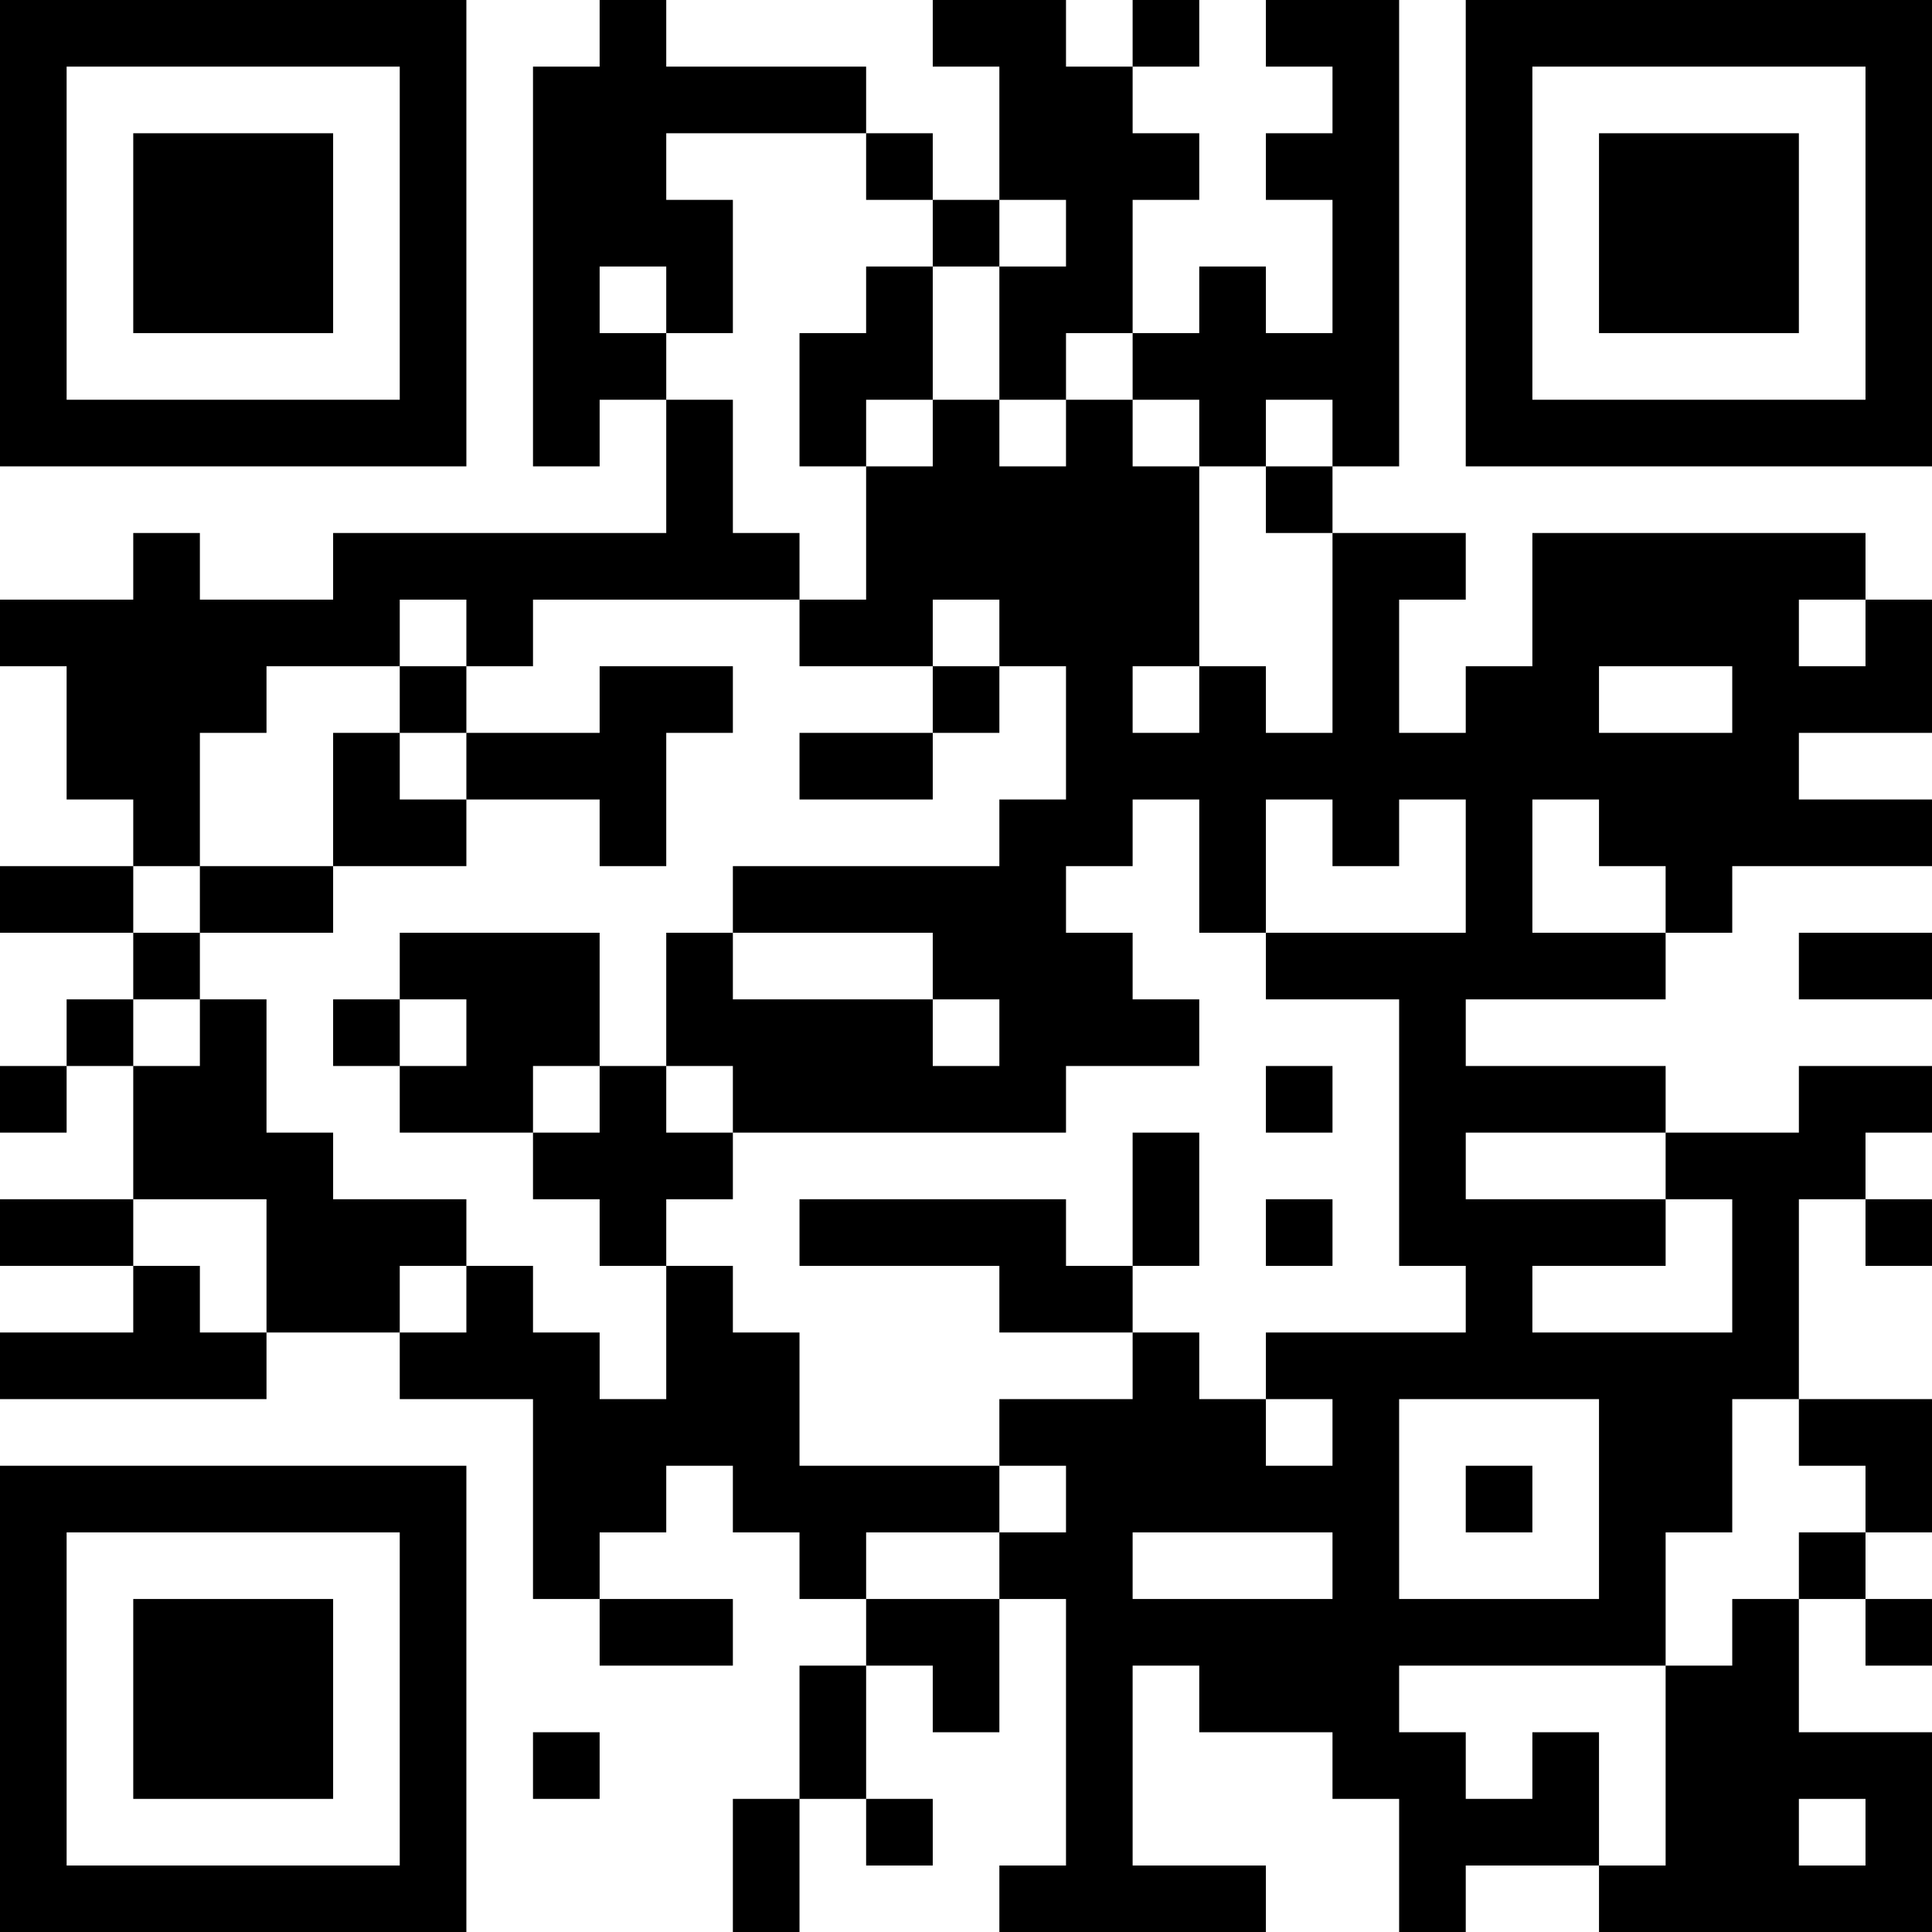 <?xml version="1.0" encoding="UTF-8"?>
<svg xmlns="http://www.w3.org/2000/svg" version="1.1" width="200" height="200" viewBox="0 0 200 200"><rect x="0" y="0" width="200" height="200" fill="#ffffff"/><g transform="scale(6.897)"><g transform="translate(0,0)"><path fill-rule="evenodd" d="M9 0L9 1L8 1L8 7L9 7L9 6L10 6L10 8L5 8L5 9L3 9L3 8L2 8L2 9L0 9L0 10L1 10L1 12L2 12L2 13L0 13L0 14L2 14L2 15L1 15L1 16L0 16L0 17L1 17L1 16L2 16L2 18L0 18L0 19L2 19L2 20L0 20L0 21L4 21L4 20L6 20L6 21L8 21L8 24L9 24L9 25L11 25L11 24L9 24L9 23L10 23L10 22L11 22L11 23L12 23L12 24L13 24L13 25L12 25L12 27L11 27L11 29L12 29L12 27L13 27L13 28L14 28L14 27L13 27L13 25L14 25L14 26L15 26L15 24L16 24L16 28L15 28L15 29L19 29L19 28L17 28L17 25L18 25L18 26L20 26L20 27L21 27L21 29L22 29L22 28L24 28L24 29L29 29L29 26L27 26L27 24L28 24L28 25L29 25L29 24L28 24L28 23L29 23L29 21L27 21L27 18L28 18L28 19L29 19L29 18L28 18L28 17L29 17L29 16L27 16L27 17L25 17L25 16L22 16L22 15L25 15L25 14L26 14L26 13L29 13L29 12L27 12L27 11L29 11L29 9L28 9L28 8L23 8L23 10L22 10L22 11L21 11L21 9L22 9L22 8L20 8L20 7L21 7L21 0L19 0L19 1L20 1L20 2L19 2L19 3L20 3L20 5L19 5L19 4L18 4L18 5L17 5L17 3L18 3L18 2L17 2L17 1L18 1L18 0L17 0L17 1L16 1L16 0L14 0L14 1L15 1L15 3L14 3L14 2L13 2L13 1L10 1L10 0ZM10 2L10 3L11 3L11 5L10 5L10 4L9 4L9 5L10 5L10 6L11 6L11 8L12 8L12 9L8 9L8 10L7 10L7 9L6 9L6 10L4 10L4 11L3 11L3 13L2 13L2 14L3 14L3 15L2 15L2 16L3 16L3 15L4 15L4 17L5 17L5 18L7 18L7 19L6 19L6 20L7 20L7 19L8 19L8 20L9 20L9 21L10 21L10 19L11 19L11 20L12 20L12 22L15 22L15 23L13 23L13 24L15 24L15 23L16 23L16 22L15 22L15 21L17 21L17 20L18 20L18 21L19 21L19 22L20 22L20 21L19 21L19 20L22 20L22 19L21 19L21 15L19 15L19 14L22 14L22 12L21 12L21 13L20 13L20 12L19 12L19 14L18 14L18 12L17 12L17 13L16 13L16 14L17 14L17 15L18 15L18 16L16 16L16 17L11 17L11 16L10 16L10 14L11 14L11 15L14 15L14 16L15 16L15 15L14 15L14 14L11 14L11 13L15 13L15 12L16 12L16 10L15 10L15 9L14 9L14 10L12 10L12 9L13 9L13 7L14 7L14 6L15 6L15 7L16 7L16 6L17 6L17 7L18 7L18 10L17 10L17 11L18 11L18 10L19 10L19 11L20 11L20 8L19 8L19 7L20 7L20 6L19 6L19 7L18 7L18 6L17 6L17 5L16 5L16 6L15 6L15 4L16 4L16 3L15 3L15 4L14 4L14 3L13 3L13 2ZM13 4L13 5L12 5L12 7L13 7L13 6L14 6L14 4ZM27 9L27 10L28 10L28 9ZM6 10L6 11L5 11L5 13L3 13L3 14L5 14L5 13L7 13L7 12L9 12L9 13L10 13L10 11L11 11L11 10L9 10L9 11L7 11L7 10ZM14 10L14 11L12 11L12 12L14 12L14 11L15 11L15 10ZM24 10L24 11L26 11L26 10ZM6 11L6 12L7 12L7 11ZM23 12L23 14L25 14L25 13L24 13L24 12ZM6 14L6 15L5 15L5 16L6 16L6 17L8 17L8 18L9 18L9 19L10 19L10 18L11 18L11 17L10 17L10 16L9 16L9 14ZM27 14L27 15L29 15L29 14ZM6 15L6 16L7 16L7 15ZM8 16L8 17L9 17L9 16ZM19 16L19 17L20 17L20 16ZM17 17L17 19L16 19L16 18L12 18L12 19L15 19L15 20L17 20L17 19L18 19L18 17ZM22 17L22 18L25 18L25 19L23 19L23 20L26 20L26 18L25 18L25 17ZM2 18L2 19L3 19L3 20L4 20L4 18ZM19 18L19 19L20 19L20 18ZM21 21L21 24L24 24L24 21ZM26 21L26 23L25 23L25 25L21 25L21 26L22 26L22 27L23 27L23 26L24 26L24 28L25 28L25 25L26 25L26 24L27 24L27 23L28 23L28 22L27 22L27 21ZM22 22L22 23L23 23L23 22ZM17 23L17 24L20 24L20 23ZM8 26L8 27L9 27L9 26ZM27 27L27 28L28 28L28 27ZM0 0L0 7L7 7L7 0ZM1 1L1 6L6 6L6 1ZM2 2L2 5L5 5L5 2ZM22 0L22 7L29 7L29 0ZM23 1L23 6L28 6L28 1ZM24 2L24 5L27 5L27 2ZM0 22L0 29L7 29L7 22ZM1 23L1 28L6 28L6 23ZM2 24L2 27L5 27L5 24Z" fill="#000000"/></g></g></svg>
